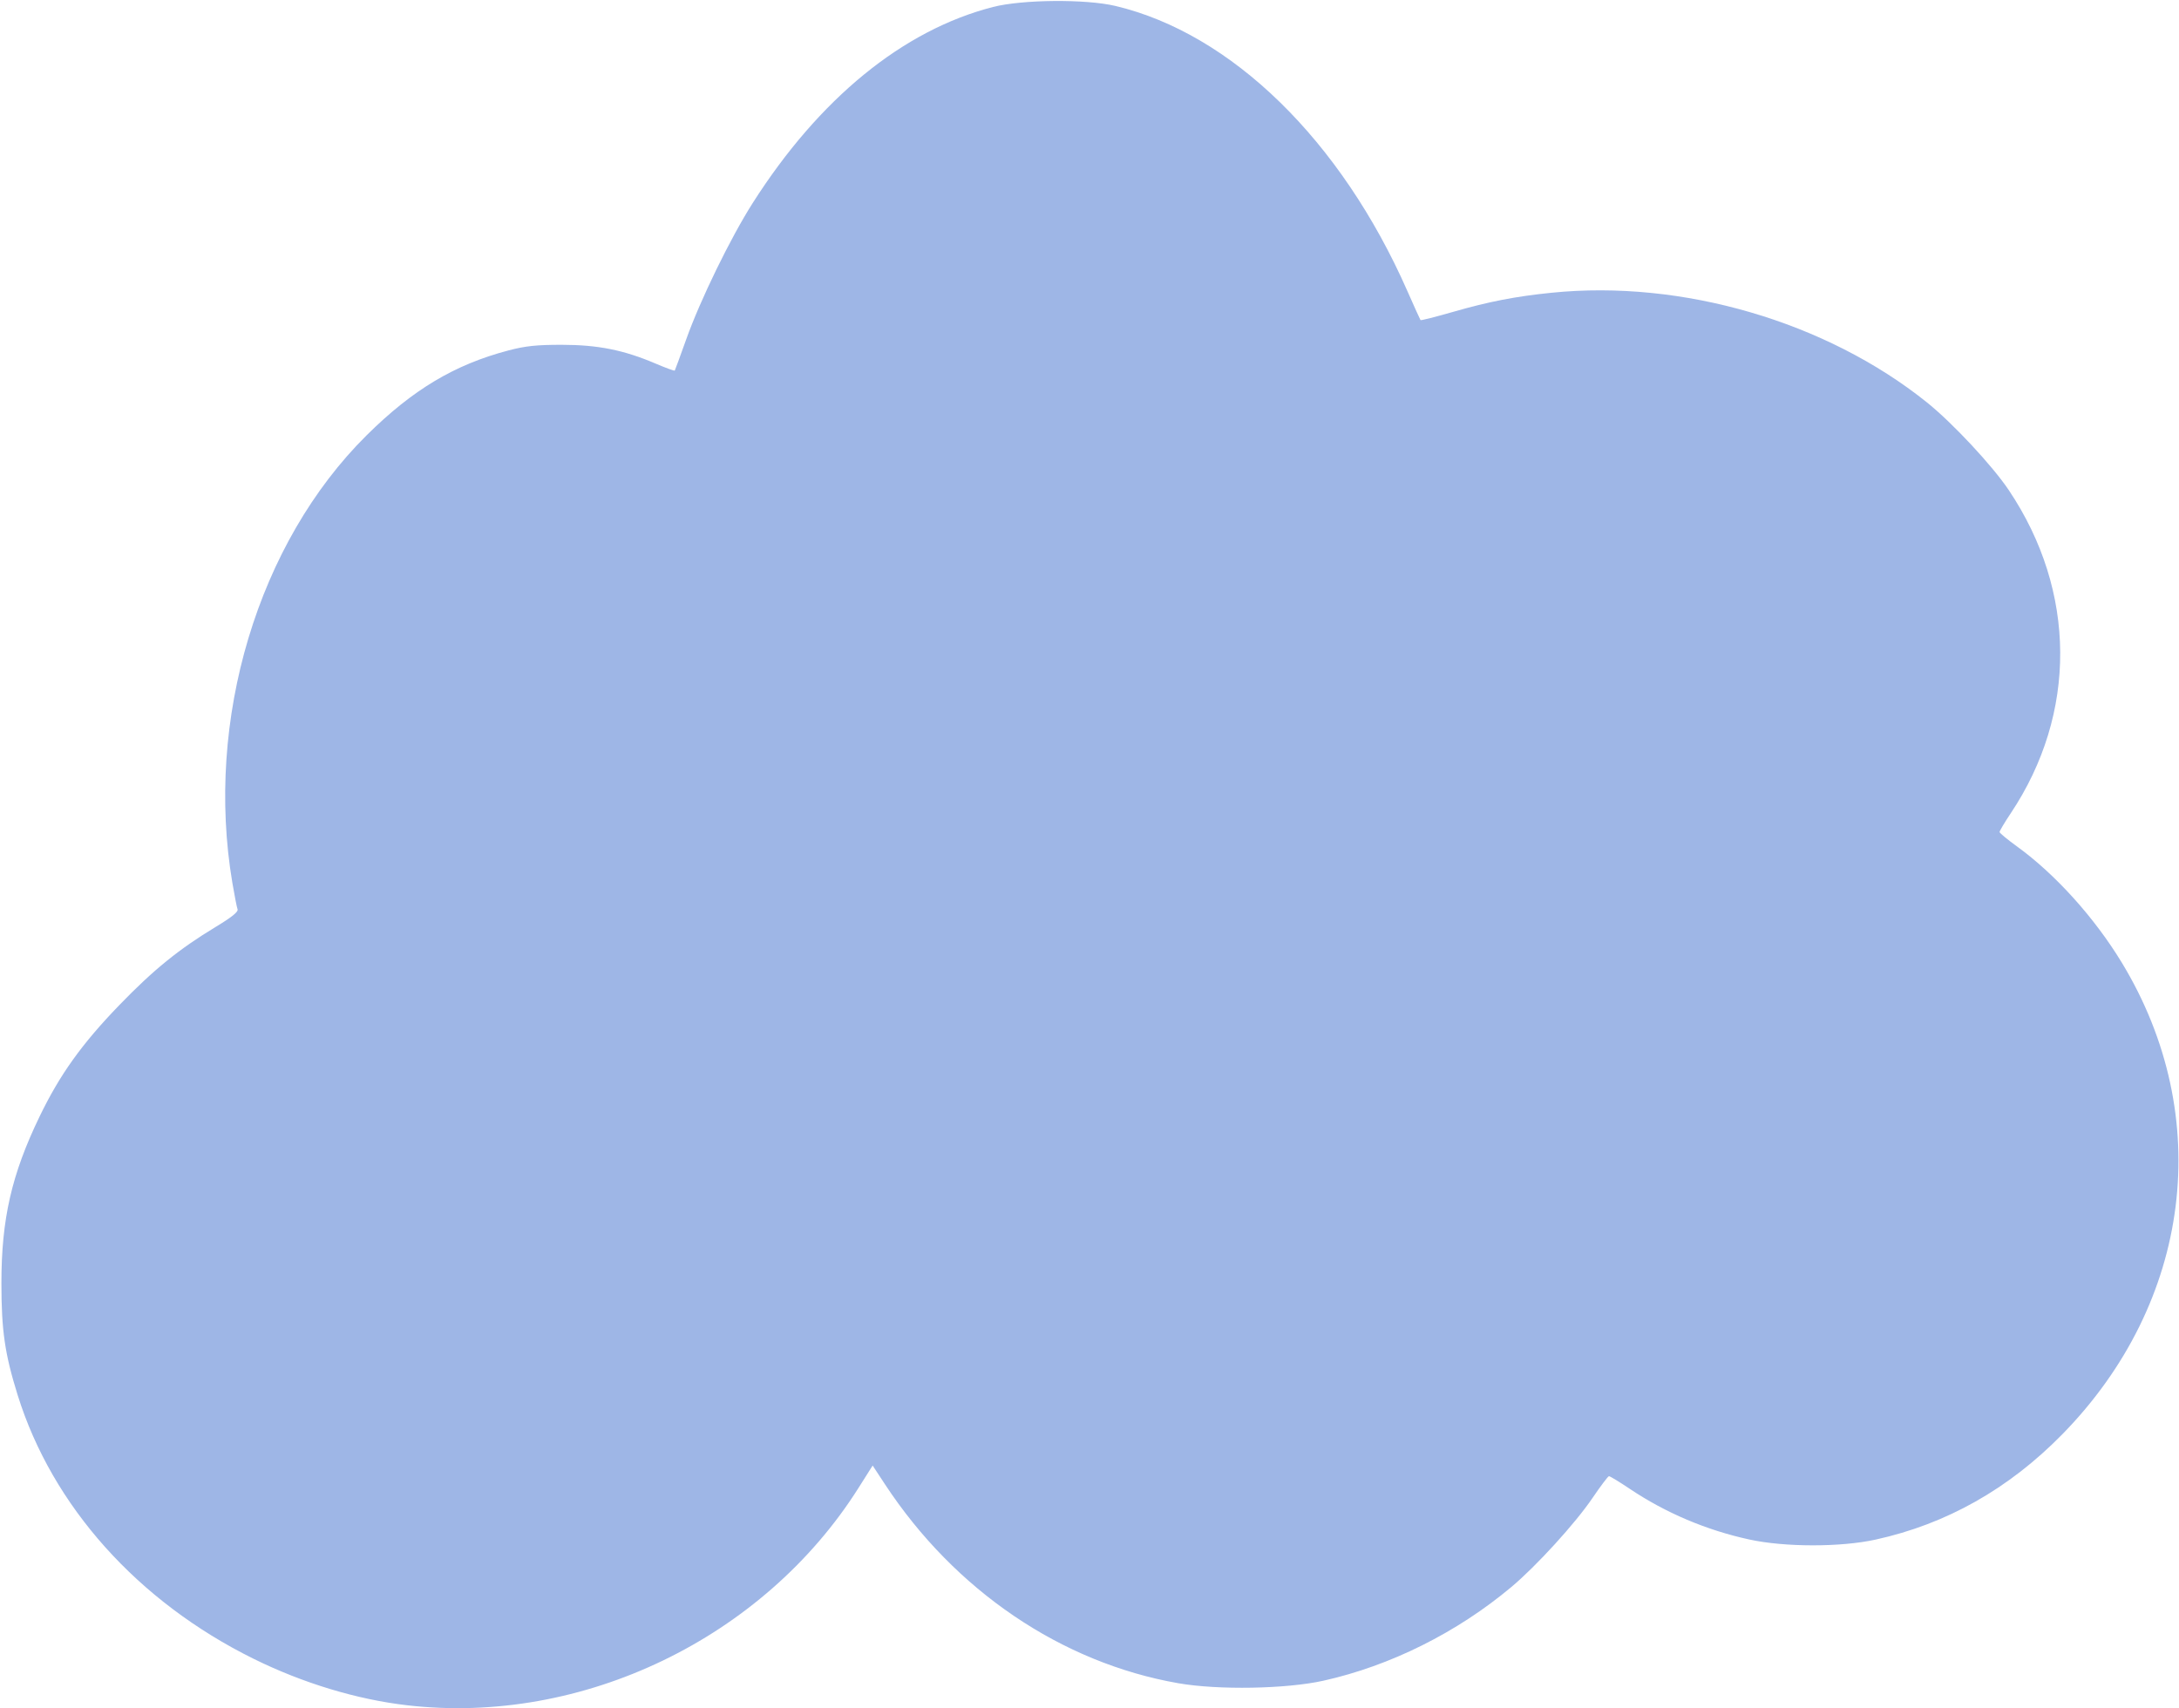 <svg width="352" height="276" viewBox="0 0 352 276" fill="none" xmlns="http://www.w3.org/2000/svg">
<g clip-path="url(#clip0_4_124)">
<g clip-path="url(#clip1_4_124)">
<path d="M65.752 275.525C57.626 274.583 48.92 271.946 40.973 268.021C22.257 258.777 8.449 243.348 2.86 225.433C0.774 218.749 0.228 214.986 0.228 207.306C0.228 196.947 1.876 189.754 6.394 180.399C9.659 173.638 13.206 168.681 19.264 162.41C24.79 156.691 28.914 153.345 34.872 149.746C37.41 148.214 38.524 147.318 38.378 146.927C38.26 146.613 37.883 144.692 37.539 142.659C33.083 116.305 41.656 87.737 59.25 70.308C66.671 62.956 73.424 58.916 82.12 56.625C84.882 55.897 86.701 55.705 90.781 55.71C96.604 55.717 100.785 56.557 105.921 58.751C107.559 59.45 108.946 59.956 109.003 59.874C109.06 59.792 109.891 57.526 110.849 54.837C113.126 48.447 118.004 38.444 121.585 32.818C132.352 15.906 145.867 4.871 160.396 1.131C165.129 -0.088 175.382 -0.178 180.172 0.957C198.941 5.404 216.624 22.673 227.354 47.032C228.454 49.529 229.407 51.639 229.473 51.721C229.539 51.802 231.882 51.211 234.679 50.406C240.519 48.726 244.793 47.894 250.634 47.301C271.722 45.159 294.99 51.953 311.262 65.003C315.416 68.335 321.843 75.224 324.513 79.207C335.467 95.549 335.582 115.273 324.816 131.409C323.816 132.908 323.005 134.271 323.015 134.437C323.024 134.603 324.293 135.651 325.833 136.767C332.012 141.241 338.346 148.264 342.758 155.53C357.844 180.383 354.047 210.439 333.125 231.767C324.485 240.574 314.436 246.243 303.009 248.755C297.334 250.002 288.345 249.997 282.58 248.742C275.657 247.235 269.078 244.447 263.292 240.567C261.592 239.426 260.073 238.503 259.915 238.514C259.758 238.526 258.557 240.117 257.246 242.05C254.479 246.131 248.185 253.036 244.155 256.414C235.363 263.782 224.614 269.144 213.805 271.554C207.778 272.898 196.778 273.091 190.341 271.965C171.457 268.664 154.253 256.994 142.966 239.831L140.969 236.793L138.694 240.395C123.342 264.703 94.058 278.807 65.752 275.525Z" 
fill="#9EB6E6"/>
</g>
</g>
<defs>
<clipPath id="clip0_4_124">
<rect width="352" height="276" fill="#7B94D4"/>
</clipPath>
<clipPath id="clip1_4_124">
<rect width="352" height="276" fill="#7B94D4"/>
</clipPath>
</defs>
</svg>
